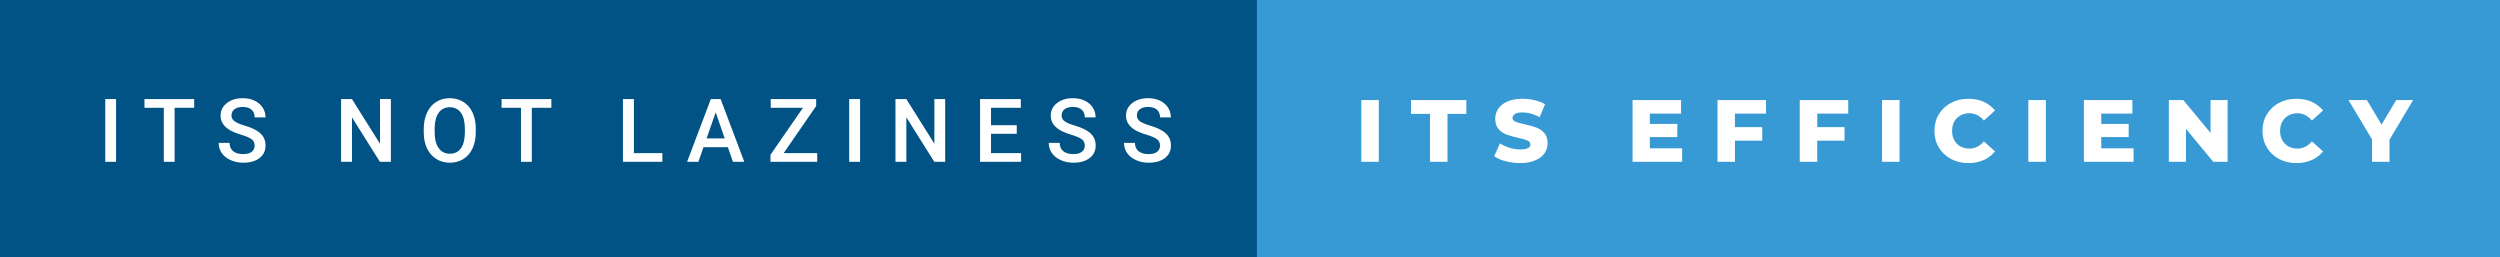 <svg xmlns="http://www.w3.org/2000/svg" width="339.88" height="35" viewBox="0 0 339.88 35"><rect x="0" y="0" width="339.88" height="35" fill="#333333" stroke="none"/><rect class="svg__rect" x="0" y="0" width="172.88" height="35" fill="#005384"/><rect class="svg__rect" x="170.88" y="0" width="169" height="35" fill="#389AD5"/><path class="svg__text" d="M15.78 22L14.31 22L14.31 13.47L15.78 13.47L15.78 22ZM22.27 14.66L19.64 14.66L19.64 13.47L26.40 13.47L26.40 14.66L23.74 14.66L23.74 22L22.27 22L22.27 14.66ZM29.73 19.42L29.73 19.42L31.21 19.42Q31.21 20.15 31.69 20.55Q32.17 20.95 33.07 20.95L33.07 20.95Q33.84 20.95 34.23 20.63Q34.62 20.32 34.62 19.80L34.62 19.80Q34.62 19.24 34.22 18.94Q33.83 18.63 32.80 18.32Q31.77 18.01 31.16 17.63L31.16 17.63Q29.99 16.90 29.99 15.72L29.99 15.72Q29.99 14.69 30.83 14.02Q31.67 13.35 33.01 13.35L33.01 13.35Q33.90 13.35 34.60 13.68Q35.30 14.01 35.70 14.61Q36.10 15.22 36.10 15.96L36.10 15.96L34.62 15.96Q34.62 15.29 34.20 14.91Q33.78 14.54 33.00 14.54L33.00 14.54Q32.28 14.54 31.87 14.85Q31.47 15.16 31.47 15.71L31.47 15.71Q31.47 16.18 31.91 16.50Q32.34 16.81 33.34 17.10Q34.33 17.40 34.94 17.78Q35.54 18.16 35.82 18.65Q36.10 19.13 36.10 19.79L36.10 19.79Q36.10 20.86 35.28 21.49Q34.47 22.12 33.07 22.12L33.07 22.12Q32.14 22.12 31.36 21.77Q30.59 21.43 30.16 20.83Q29.73 20.22 29.73 19.42ZM47.85 22L46.37 22L46.37 13.47L47.85 13.47L51.66 19.54L51.66 13.47L53.14 13.47L53.14 22L51.65 22L47.85 15.95L47.85 22ZM57.61 18.00L57.61 18.00L57.61 17.52Q57.61 16.28 58.05 15.32Q58.49 14.37 59.30 13.86Q60.10 13.35 61.14 13.35Q62.19 13.35 62.99 13.85Q63.80 14.35 64.24 15.29Q64.68 16.23 64.68 17.48L64.68 17.48L64.68 17.96Q64.68 19.21 64.25 20.16Q63.82 21.10 63.01 21.61Q62.21 22.12 61.16 22.12L61.16 22.12Q60.12 22.12 59.31 21.61Q58.50 21.10 58.05 20.17Q57.61 19.23 57.61 18.00ZM59.09 17.46L59.09 17.96Q59.09 19.36 59.64 20.13Q60.18 20.90 61.16 20.90L61.16 20.90Q62.14 20.90 62.67 20.15Q63.20 19.40 63.20 17.96L63.20 17.96L63.20 17.51Q63.20 16.09 62.67 15.34Q62.13 14.58 61.14 14.58L61.14 14.58Q60.18 14.58 59.64 15.33Q59.10 16.09 59.09 17.46L59.09 17.46ZM70.83 14.66L68.19 14.66L68.19 13.47L74.96 13.47L74.96 14.66L72.30 14.66L72.30 22L70.83 22L70.83 14.66ZM90.05 22L84.69 22L84.69 13.47L86.18 13.47L86.18 20.82L90.05 20.82L90.05 22ZM94.95 22L93.41 22L96.64 13.47L97.97 13.47L101.19 22L99.65 22L98.95 20.01L95.64 20.01L94.95 22ZM97.30 15.28L96.06 18.82L98.53 18.82L97.30 15.28ZM111.10 22L104.75 22L104.75 21.04L109.16 14.66L104.78 14.66L104.78 13.47L110.96 13.47L110.96 14.41L106.54 20.82L111.10 20.82L111.10 22ZM116.93 22L115.45 22L115.45 13.47L116.93 13.47L116.93 22ZM123.22 22L121.74 22L121.74 13.47L123.22 13.47L127.03 19.54L127.03 13.47L128.50 13.47L128.50 22L127.02 22L123.22 15.95L123.22 22ZM138.82 22L133.24 22L133.24 13.47L138.78 13.47L138.78 14.66L134.73 14.66L134.73 17.02L138.23 17.02L138.23 18.19L134.73 18.19L134.73 20.82L138.82 20.82L138.82 22ZM142.58 19.42L142.58 19.42L144.07 19.42Q144.07 20.15 144.55 20.55Q145.03 20.95 145.92 20.95L145.92 20.95Q146.70 20.95 147.09 20.63Q147.48 20.32 147.48 19.80L147.48 19.80Q147.48 19.24 147.08 18.94Q146.69 18.63 145.65 18.32Q144.62 18.01 144.01 17.63L144.01 17.63Q142.85 16.90 142.85 15.72L142.85 15.72Q142.85 14.69 143.69 14.02Q144.53 13.35 145.87 13.35L145.87 13.35Q146.76 13.35 147.46 13.68Q148.16 14.01 148.56 14.61Q148.95 15.22 148.95 15.96L148.95 15.96L147.48 15.96Q147.48 15.29 147.06 14.91Q146.64 14.54 145.86 14.54L145.86 14.54Q145.13 14.54 144.73 14.85Q144.33 15.16 144.33 15.71L144.33 15.71Q144.33 16.18 144.76 16.50Q145.20 16.81 146.19 17.10Q147.19 17.40 147.79 17.78Q148.40 18.16 148.68 18.65Q148.96 19.13 148.96 19.79L148.96 19.79Q148.96 20.86 148.14 21.49Q147.32 22.12 145.92 22.12L145.92 22.12Q145.00 22.12 144.22 21.77Q143.45 21.43 143.02 20.83Q142.58 20.22 142.58 19.42ZM152.81 19.42L152.81 19.42L154.30 19.42Q154.30 20.15 154.78 20.55Q155.26 20.95 156.15 20.95L156.15 20.95Q156.93 20.95 157.32 20.63Q157.71 20.32 157.71 19.80L157.71 19.80Q157.71 19.24 157.31 18.94Q156.92 18.63 155.89 18.32Q154.85 18.01 154.24 17.63L154.24 17.63Q153.08 16.90 153.08 15.72L153.08 15.72Q153.08 14.69 153.92 14.02Q154.76 13.35 156.10 13.35L156.10 13.35Q156.99 13.35 157.69 13.68Q158.39 14.01 158.79 14.61Q159.18 15.22 159.18 15.96L159.18 15.96L157.71 15.96Q157.71 15.29 157.29 14.91Q156.87 14.54 156.09 14.54L156.09 14.54Q155.36 14.54 154.96 14.85Q154.56 15.16 154.56 15.71L154.56 15.71Q154.56 16.18 154.99 16.50Q155.43 16.81 156.42 17.10Q157.42 17.40 158.02 17.78Q158.63 18.16 158.91 18.65Q159.19 19.13 159.19 19.79L159.19 19.79Q159.19 20.86 158.37 21.49Q157.56 22.12 156.15 22.12L156.15 22.12Q155.23 22.12 154.45 21.77Q153.68 21.43 153.25 20.83Q152.81 20.22 152.81 19.42Z" fill="#FFFFFF"/><path class="svg__text" d="M187.45 22L185.07 22L185.07 13.60L187.45 13.60L187.45 22ZM194.41 15.48L191.83 15.48L191.83 13.60L199.35 13.60L199.35 15.48L196.79 15.48L196.79 22L194.41 22L194.41 15.48ZM203.14 21.24L203.14 21.24L203.92 19.49Q204.48 19.86 205.22 20.09Q205.97 20.32 206.69 20.32L206.69 20.32Q208.05 20.32 208.06 19.64L208.06 19.64Q208.06 19.28 207.67 19.11Q207.28 18.93 206.41 18.74L206.41 18.74Q205.46 18.53 204.83 18.30Q204.19 18.06 203.74 17.55Q203.28 17.03 203.28 16.16L203.28 16.16Q203.28 15.39 203.70 14.77Q204.12 14.15 204.96 13.79Q205.79 13.43 207.00 13.43L207.00 13.43Q207.83 13.43 208.63 13.62Q209.44 13.80 210.05 14.17L210.05 14.17L209.32 15.93Q208.12 15.28 206.99 15.28L206.99 15.28Q206.28 15.28 205.96 15.49Q205.63 15.70 205.63 16.04L205.63 16.04Q205.63 16.37 206.02 16.54Q206.40 16.71 207.25 16.89L207.25 16.89Q208.21 17.10 208.84 17.33Q209.47 17.56 209.94 18.07Q210.40 18.58 210.40 19.46L210.40 19.46Q210.40 20.21 209.98 20.83Q209.56 21.44 208.72 21.80Q207.88 22.17 206.68 22.17L206.68 22.17Q205.66 22.17 204.70 21.92Q203.74 21.67 203.14 21.24ZM228.69 22L221.95 22L221.95 13.60L228.54 13.60L228.54 15.44L224.30 15.44L224.30 16.85L228.03 16.85L228.03 18.63L224.30 18.63L224.30 20.17L228.69 20.17L228.69 22ZM235.87 22L233.50 22L233.50 13.60L240.09 13.60L240.09 15.44L235.87 15.44L235.87 17.28L239.58 17.28L239.58 19.12L235.87 19.12L235.87 22ZM247.06 22L244.68 22L244.68 13.60L251.27 13.60L251.27 15.44L247.06 15.44L247.06 17.28L250.77 17.28L250.77 19.12L247.06 19.12L247.06 22ZM258.25 22L255.87 22L255.87 13.60L258.25 13.60L258.25 22ZM262.99 17.80L262.99 17.80Q262.99 16.54 263.59 15.54Q264.19 14.55 265.24 13.99Q266.29 13.43 267.61 13.43L267.61 13.43Q268.76 13.43 269.69 13.84Q270.61 14.25 271.22 15.02L271.22 15.02L269.71 16.39Q268.90 15.40 267.73 15.40L267.73 15.40Q267.05 15.40 266.51 15.70Q265.98 16 265.68 16.54Q265.39 17.09 265.39 17.80L265.39 17.80Q265.39 18.51 265.68 19.05Q265.98 19.60 266.51 19.90Q267.05 20.20 267.73 20.20L267.73 20.20Q268.90 20.20 269.71 19.22L269.71 19.22L271.22 20.58Q270.61 21.35 269.69 21.76Q268.76 22.17 267.61 22.17L267.61 22.17Q266.29 22.17 265.24 21.61Q264.19 21.05 263.59 20.05Q262.99 19.06 262.99 17.80ZM278.14 22L275.76 22L275.76 13.60L278.14 13.60L278.14 22ZM290.06 22L283.31 22L283.31 13.60L289.90 13.60L289.90 15.44L285.67 15.44L285.67 16.85L289.40 16.85L289.40 18.63L285.67 18.63L285.67 20.17L290.06 20.17L290.06 22ZM297.19 22L294.86 22L294.86 13.60L296.82 13.60L300.53 18.07L300.53 13.60L302.85 13.60L302.85 22L300.90 22L297.19 17.52L297.19 22ZM307.59 17.80L307.59 17.80Q307.59 16.54 308.19 15.54Q308.78 14.55 309.83 13.99Q310.89 13.43 312.20 13.43L312.20 13.43Q313.36 13.43 314.28 13.84Q315.20 14.25 315.82 15.02L315.82 15.02L314.31 16.39Q313.49 15.40 312.33 15.40L312.33 15.40Q311.64 15.40 311.11 15.70Q310.58 16 310.28 16.54Q309.98 17.09 309.98 17.80L309.98 17.80Q309.98 18.51 310.28 19.05Q310.58 19.60 311.11 19.90Q311.64 20.20 312.33 20.20L312.33 20.20Q313.49 20.20 314.31 19.22L314.31 19.22L315.82 20.58Q315.21 21.35 314.28 21.76Q313.36 22.17 312.20 22.17L312.20 22.17Q310.89 22.17 309.83 21.61Q308.78 21.05 308.19 20.05Q307.59 19.06 307.59 17.80ZM322.48 18.95L319.28 13.60L321.78 13.60L323.78 16.94L325.77 13.60L328.07 13.60L324.86 18.99L324.86 22L322.48 22L322.48 18.95Z" fill="#FFFFFF" x="183.88"/></svg>